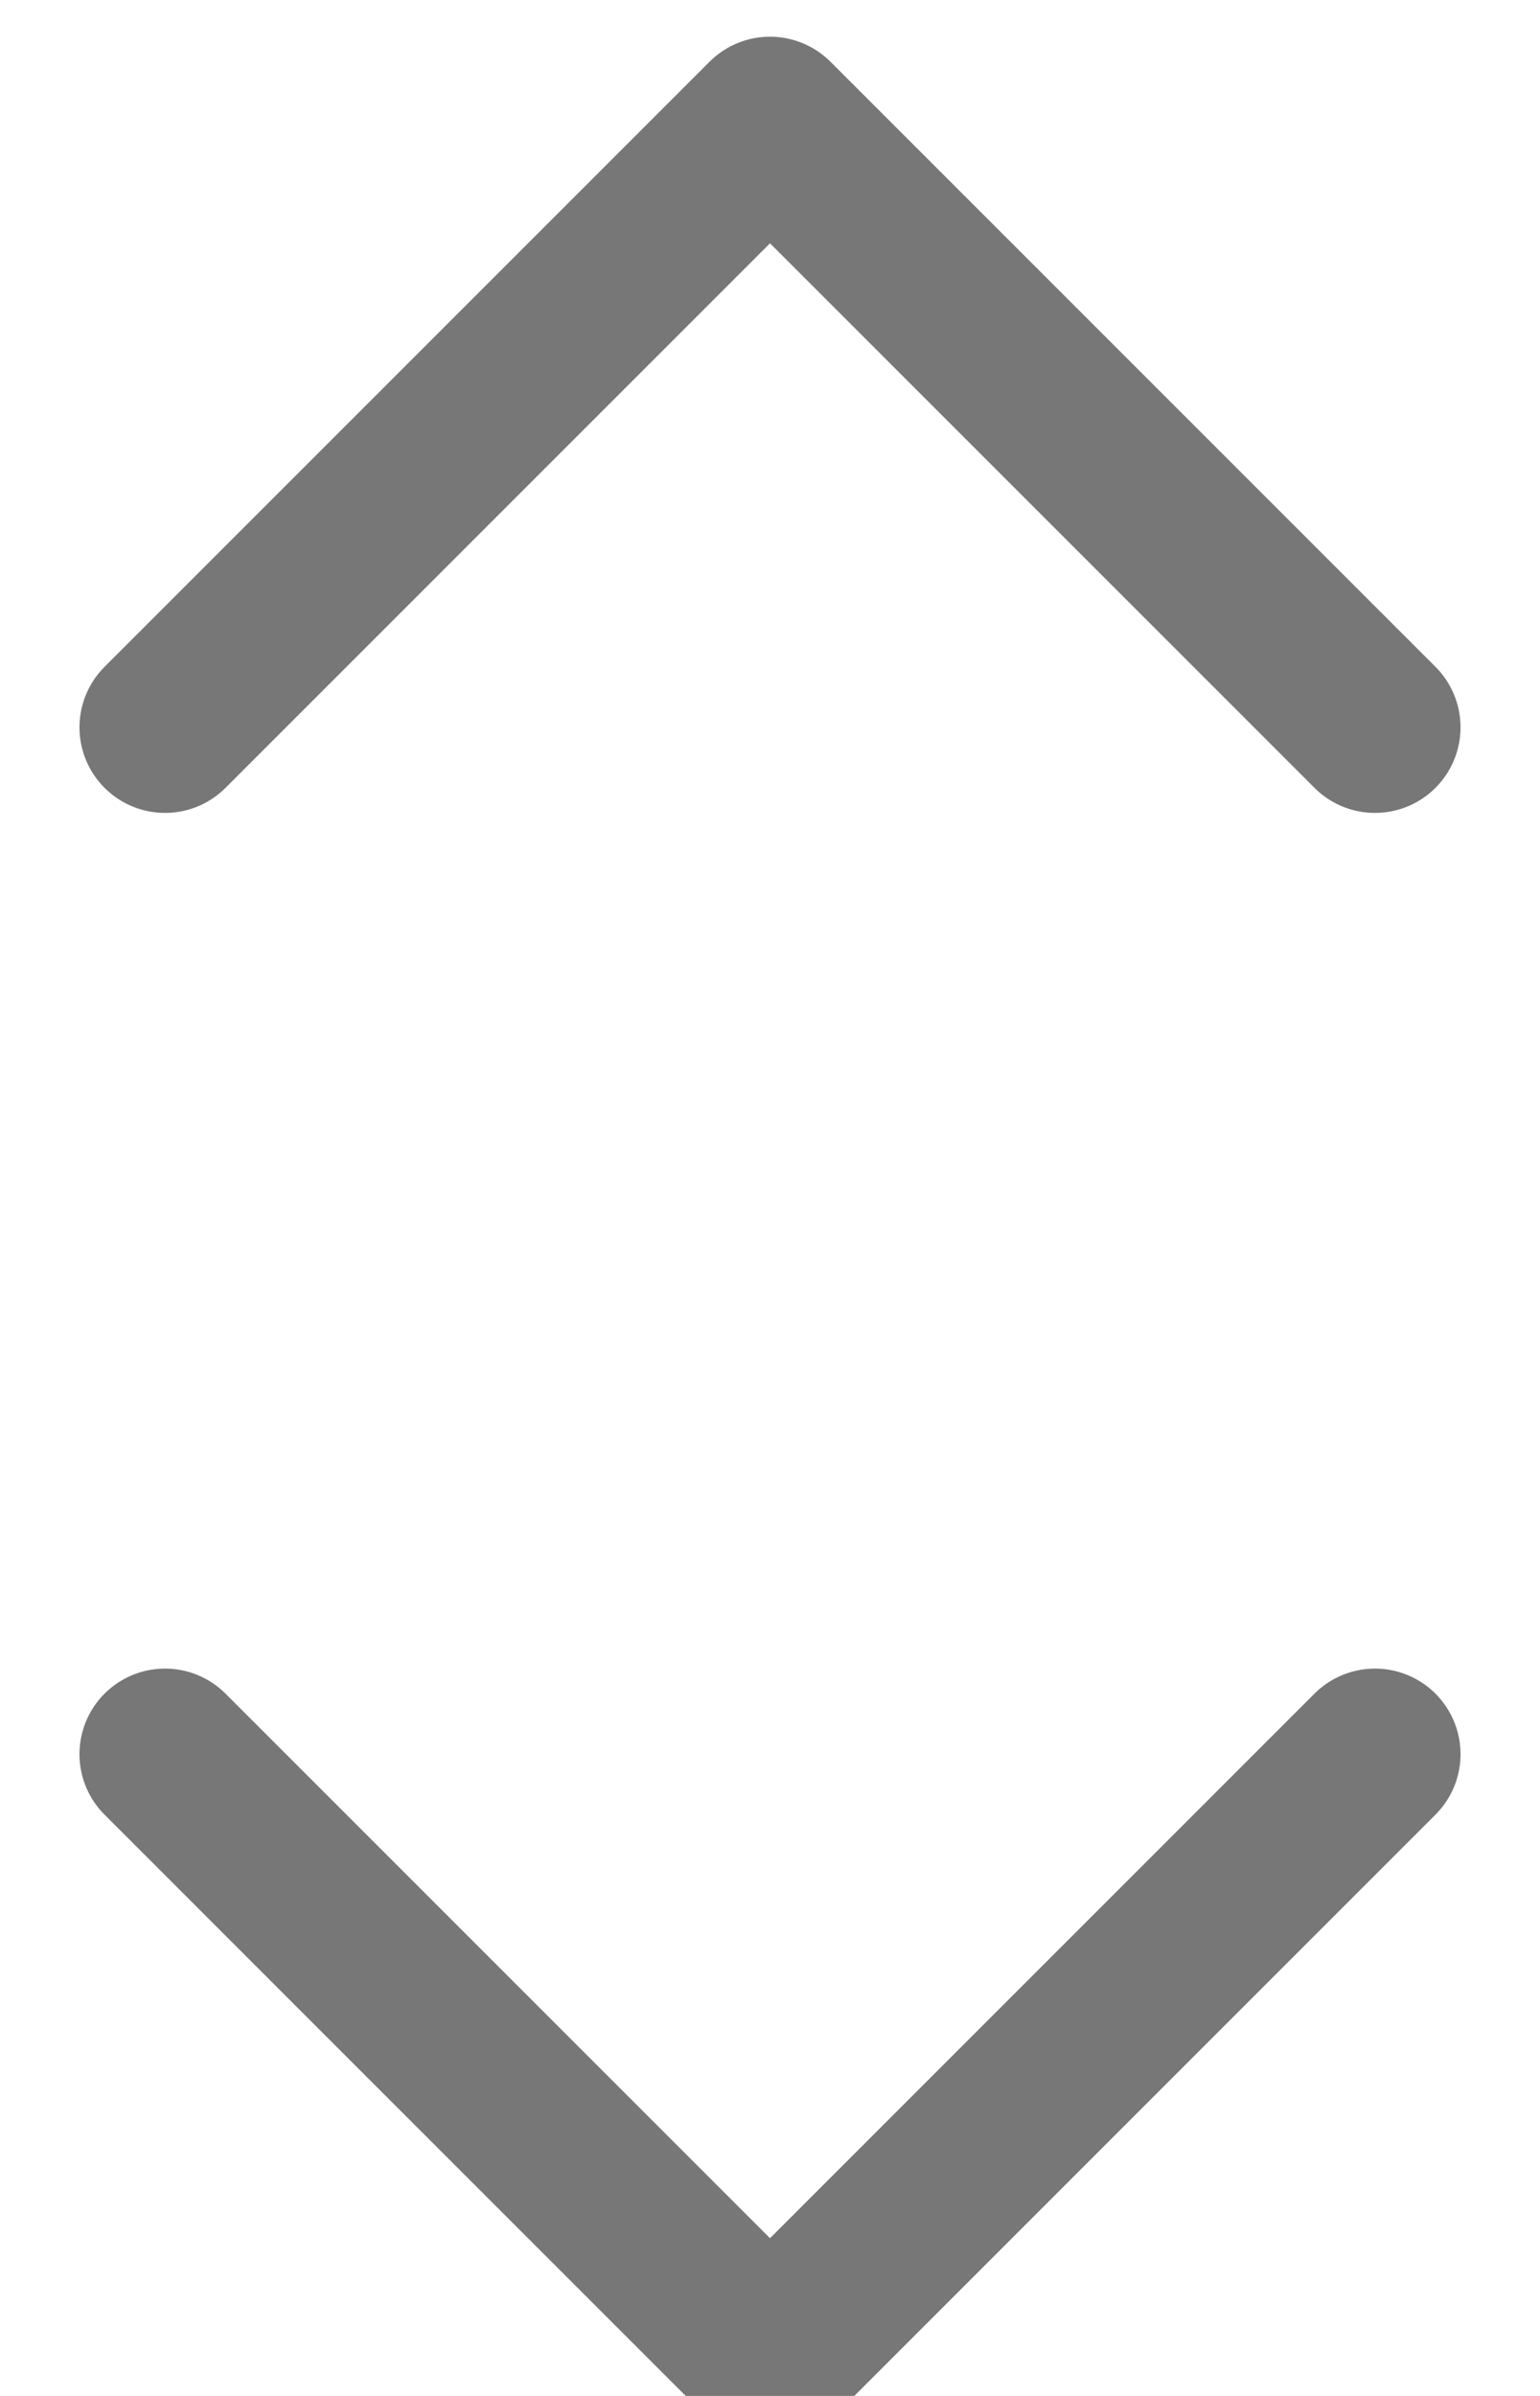 <?xml version="1.0" encoding="UTF-8"?>
<svg width="9px" height="14px" viewBox="0 0 9 14" version="1.1" xmlns="http://www.w3.org/2000/svg" xmlns:xlink="http://www.w3.org/1999/xlink">
    <!-- Generator: Sketch 48.2 (47327) - http://www.bohemiancoding.com/sketch -->
    <title>triangles</title>
    <desc>Created with Sketch.</desc>
    <defs></defs>
    <g id="select-menu-/-default" stroke="none" stroke-width="1" fill="none" fill-rule="evenodd" transform="translate(-230, -18)" stroke-linecap="round" stroke-linejoin="round">
        <g id="triangles" transform="translate(230, 17)" stroke="#777777">
            <g id="icons-/-arrow---no-stem---xsmall" transform="translate(4.5, 13.25) rotate(-90) translate(-4.5, -13.25) translate(2, 8.75)">
                <polyline id="Line" transform="translate(4.5, 4.5) rotate(-45) translate(-4.5, -4.5) " points="2 7 2 2 7 2"></polyline>
            </g>
            <g id="icons-/-arrow---no-stem---xsmall" transform="translate(4.5, 3.25) rotate(-270) translate(-4.5, -3.25) translate(2, -1.25)">
                <polyline id="Line" transform="translate(4.5, 4.5) rotate(-45) translate(-4.5, -4.5) " points="2 7 2 2 7 2"></polyline>
            </g>
        </g>
    </g>
</svg>